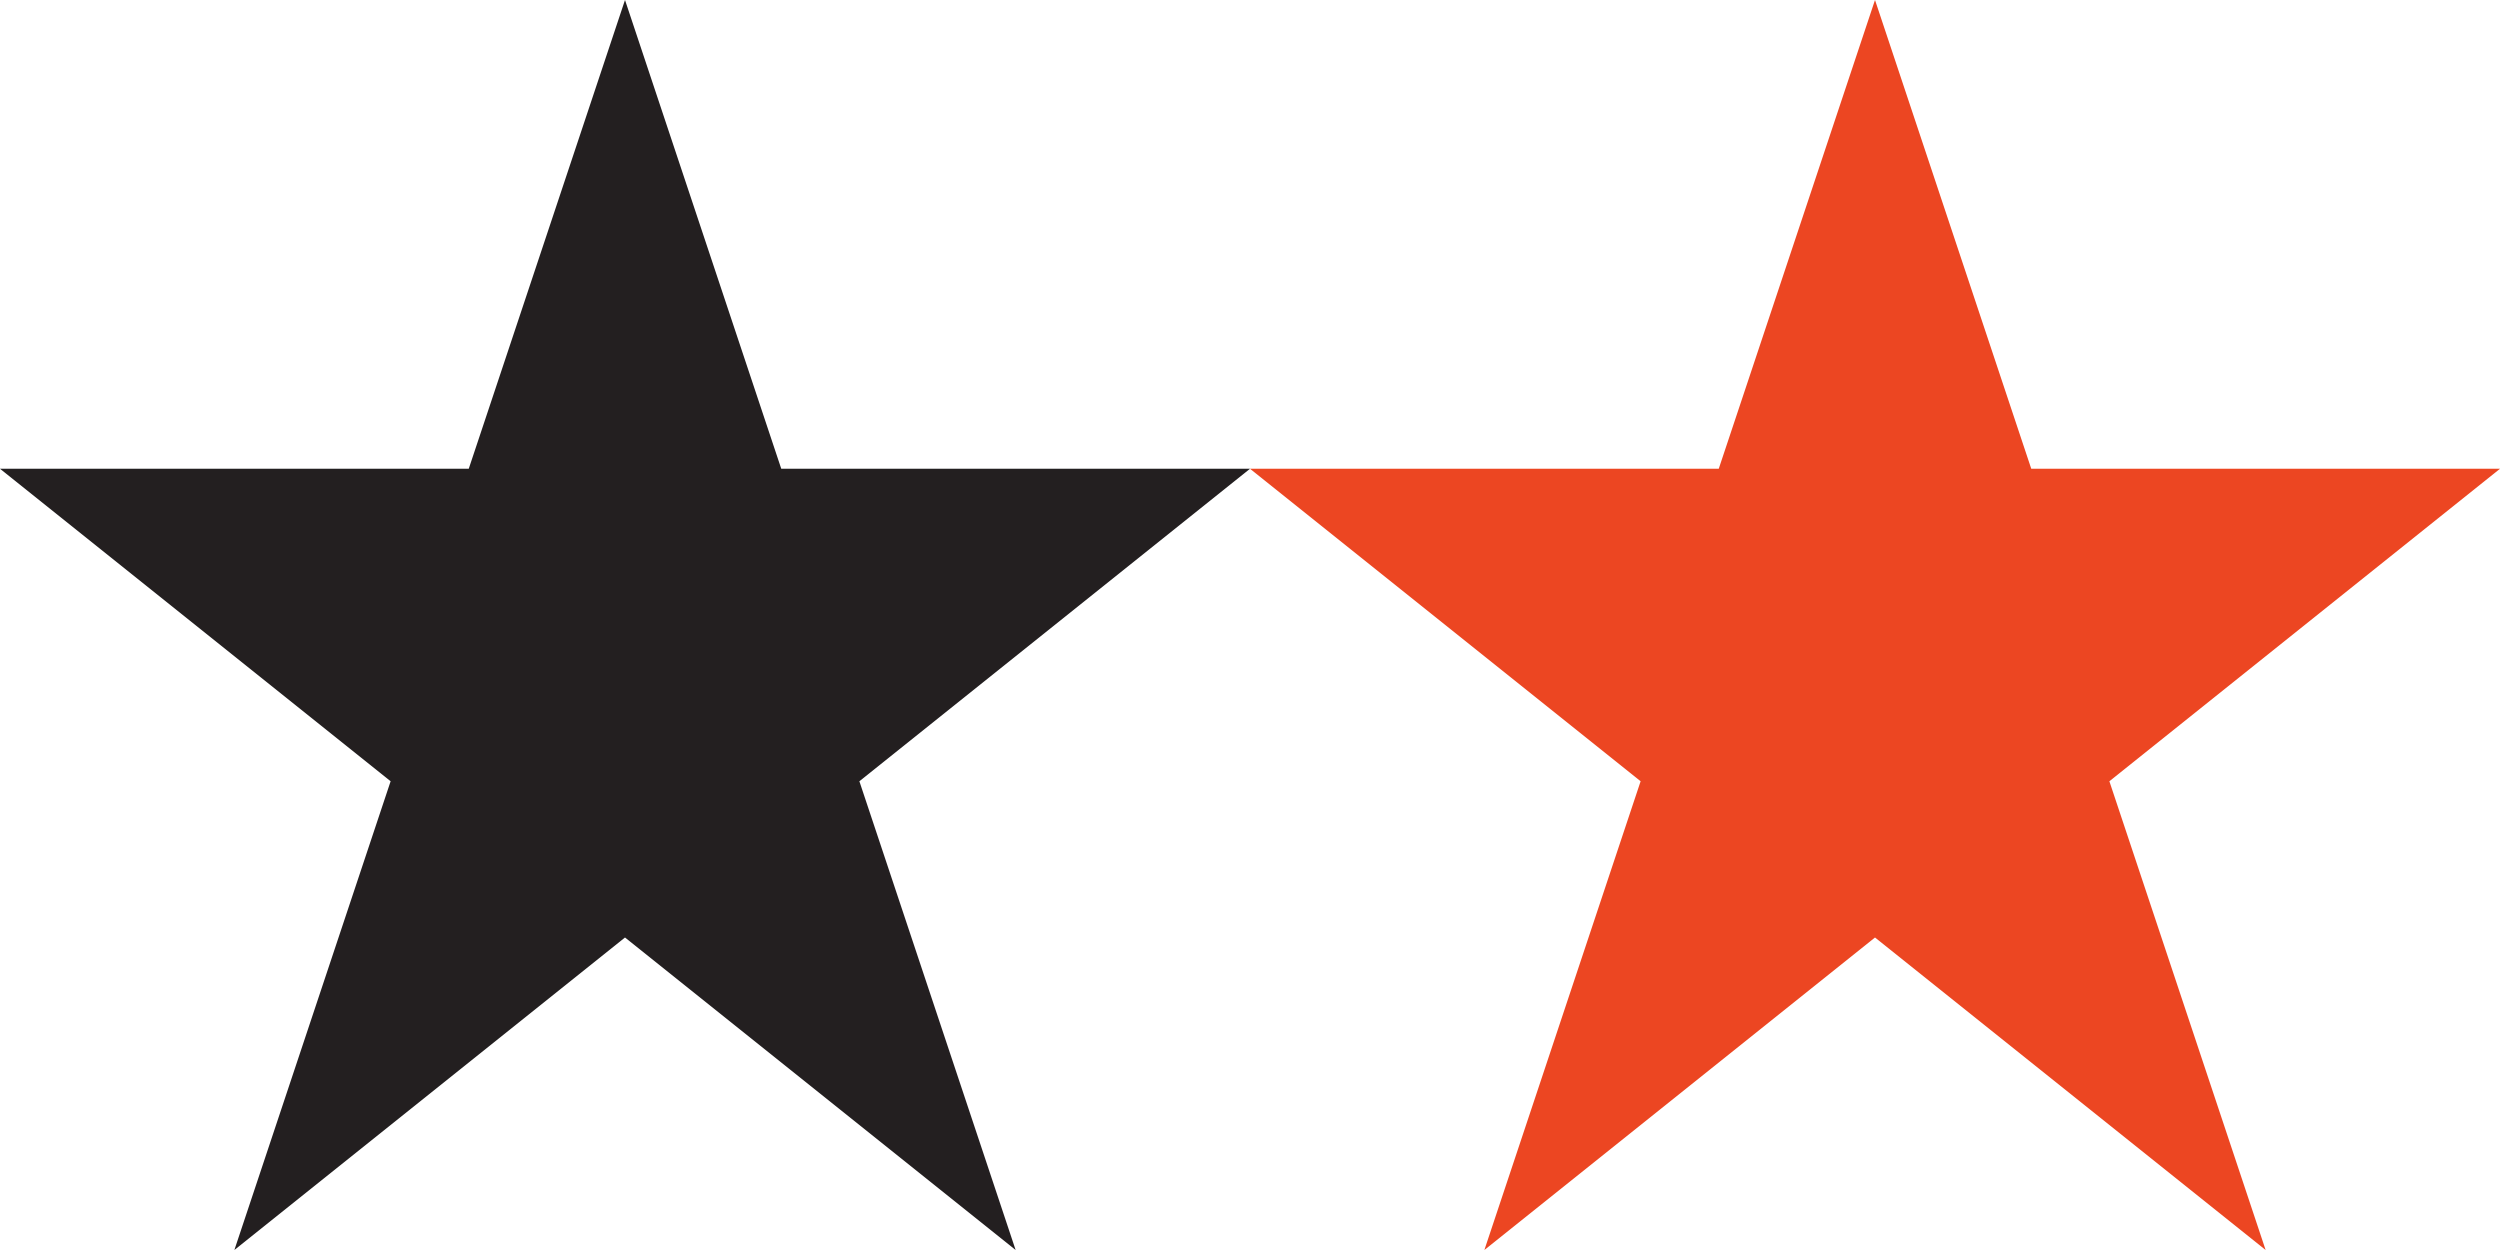 <?xml version="1.0" encoding="utf-8"?>
<!-- Generator: Adobe Illustrator 16.0.0, SVG Export Plug-In . SVG Version: 6.00 Build 0)  -->
<!DOCTYPE svg PUBLIC "-//W3C//DTD SVG 1.1//EN" "http://www.w3.org/Graphics/SVG/1.1/DTD/svg11.dtd">
<svg version="1.1" id="Layer_1" xmlns="http://www.w3.org/2000/svg" xmlns:xlink="http://www.w3.org/1999/xlink" x="0px" y="0px"
	 width="32px" height="16px" viewBox="-10.5 11.5 32 16" enable-background="new -10.5 11.5 32 16" xml:space="preserve">
<polygon fill="#231F20" points="-2.5,11.5 -0.5,17.5 5.5,17.5 0.5,21.5 2.5,27.5 -2.5,23.5 -7.5,27.5 -5.5,21.5 -10.5,17.5 
	-4.5,17.5 "/>
<polygon fill="#EC4622" points="13.5,11.5 15.5,17.5 21.5,17.5 16.5,21.5 18.5,27.5 13.5,23.5 8.5,27.5 10.5,21.5 5.5,17.5 
	11.5,17.5 "/>
</svg>
